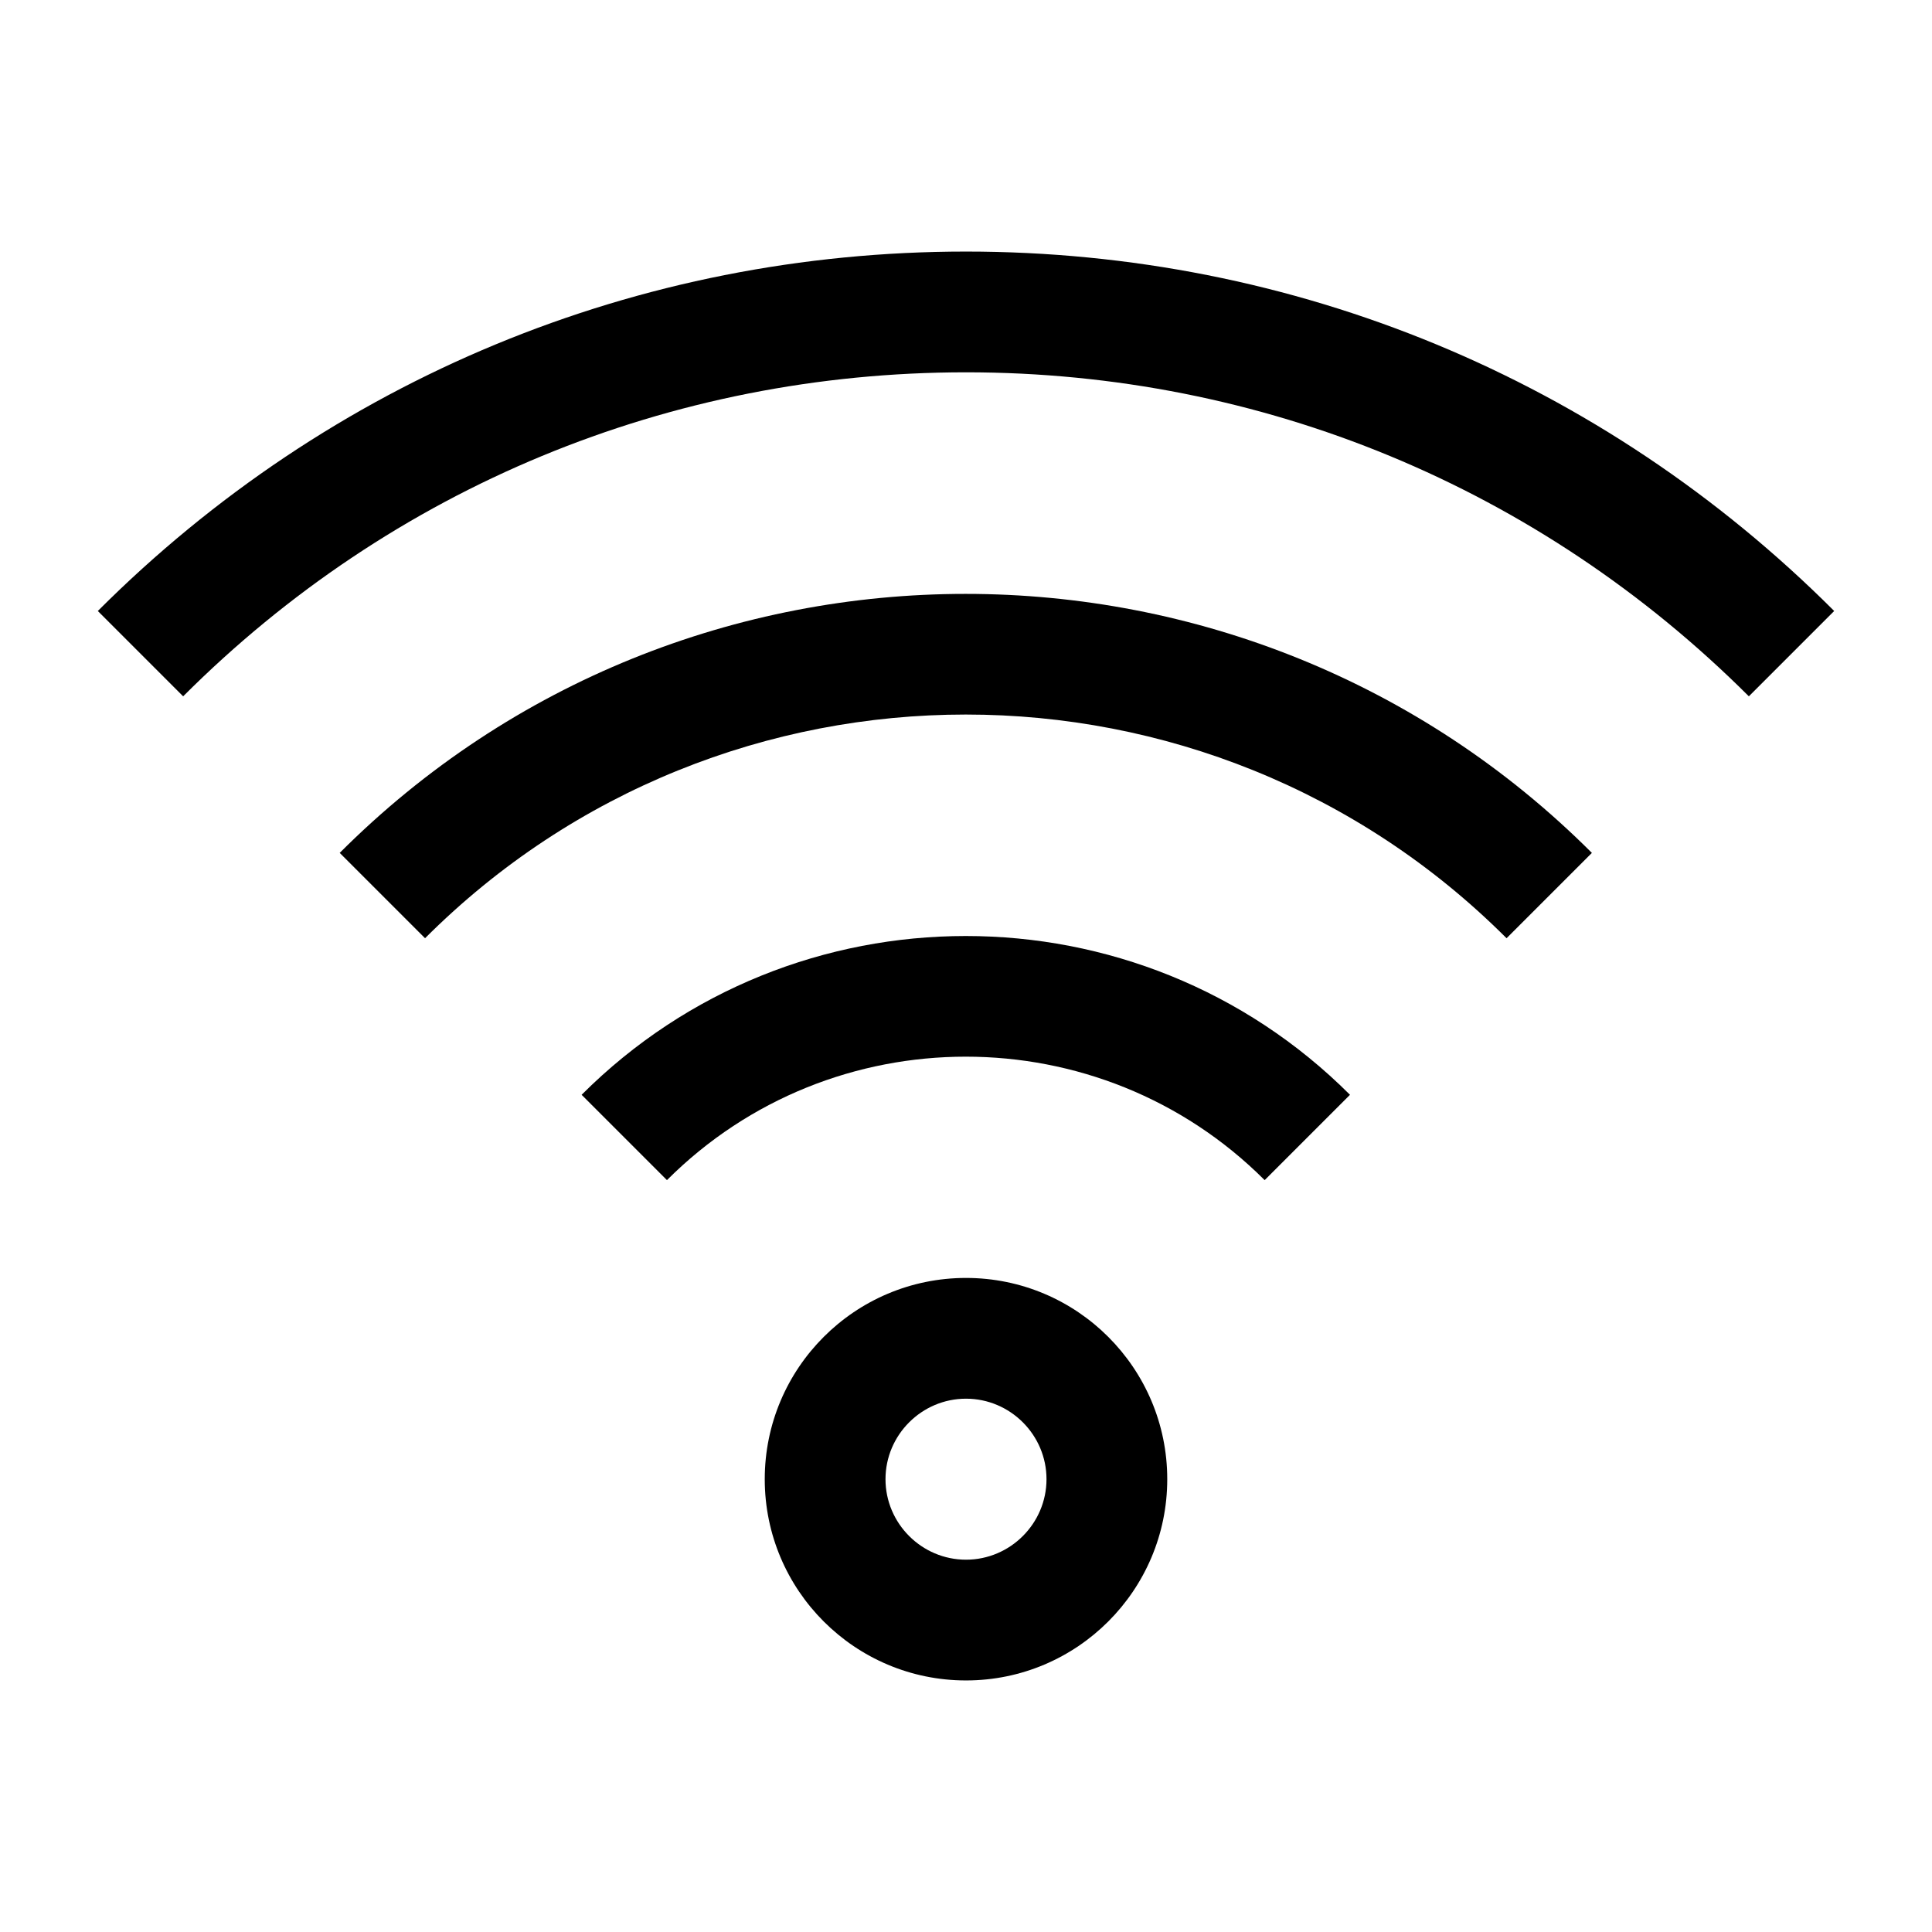 <svg width="24" height="24" viewBox="0 0 24 24" fill="none" xmlns="http://www.w3.org/2000/svg">
<g clip-path="url(#clip0_4711_22537)">
<path d="M12 3.125C7.925 3.125 4.095 4.71 1.215 7.59L2.275 8.65C4.87 6.055 8.325 4.625 12 4.625C15.675 4.625 19.125 6.055 21.725 8.65L22.785 7.59C19.905 4.71 16.075 3.125 12 3.125Z" fill="black"/>
<path d="M4.22 10.595L5.28 11.655C8.985 7.95 15.01 7.95 18.715 11.655L19.775 10.595C15.485 6.305 8.505 6.305 4.22 10.595Z" fill="black"/>
<path d="M7.225 13.6L8.285 14.66C10.33 12.615 13.665 12.615 15.71 14.66L16.77 13.6C14.14 10.97 9.855 10.97 7.225 13.6Z" fill="black"/>
<path d="M12 15.875C10.62 15.875 9.5 16.995 9.5 18.375C9.5 19.755 10.62 20.875 12 20.875C13.38 20.875 14.5 19.755 14.5 18.375C14.5 16.995 13.38 15.875 12 15.875ZM12 19.375C11.45 19.375 11 18.925 11 18.375C11 17.825 11.45 17.375 12 17.375C12.55 17.375 13 17.825 13 18.375C13 18.925 12.55 19.375 12 19.375Z" fill="black"/>
</g>
<defs>
<clipPath id="clip0_4711_22537">
<rect width="24" height="24" fill="white"/>
</clipPath>
</defs>
</svg>
